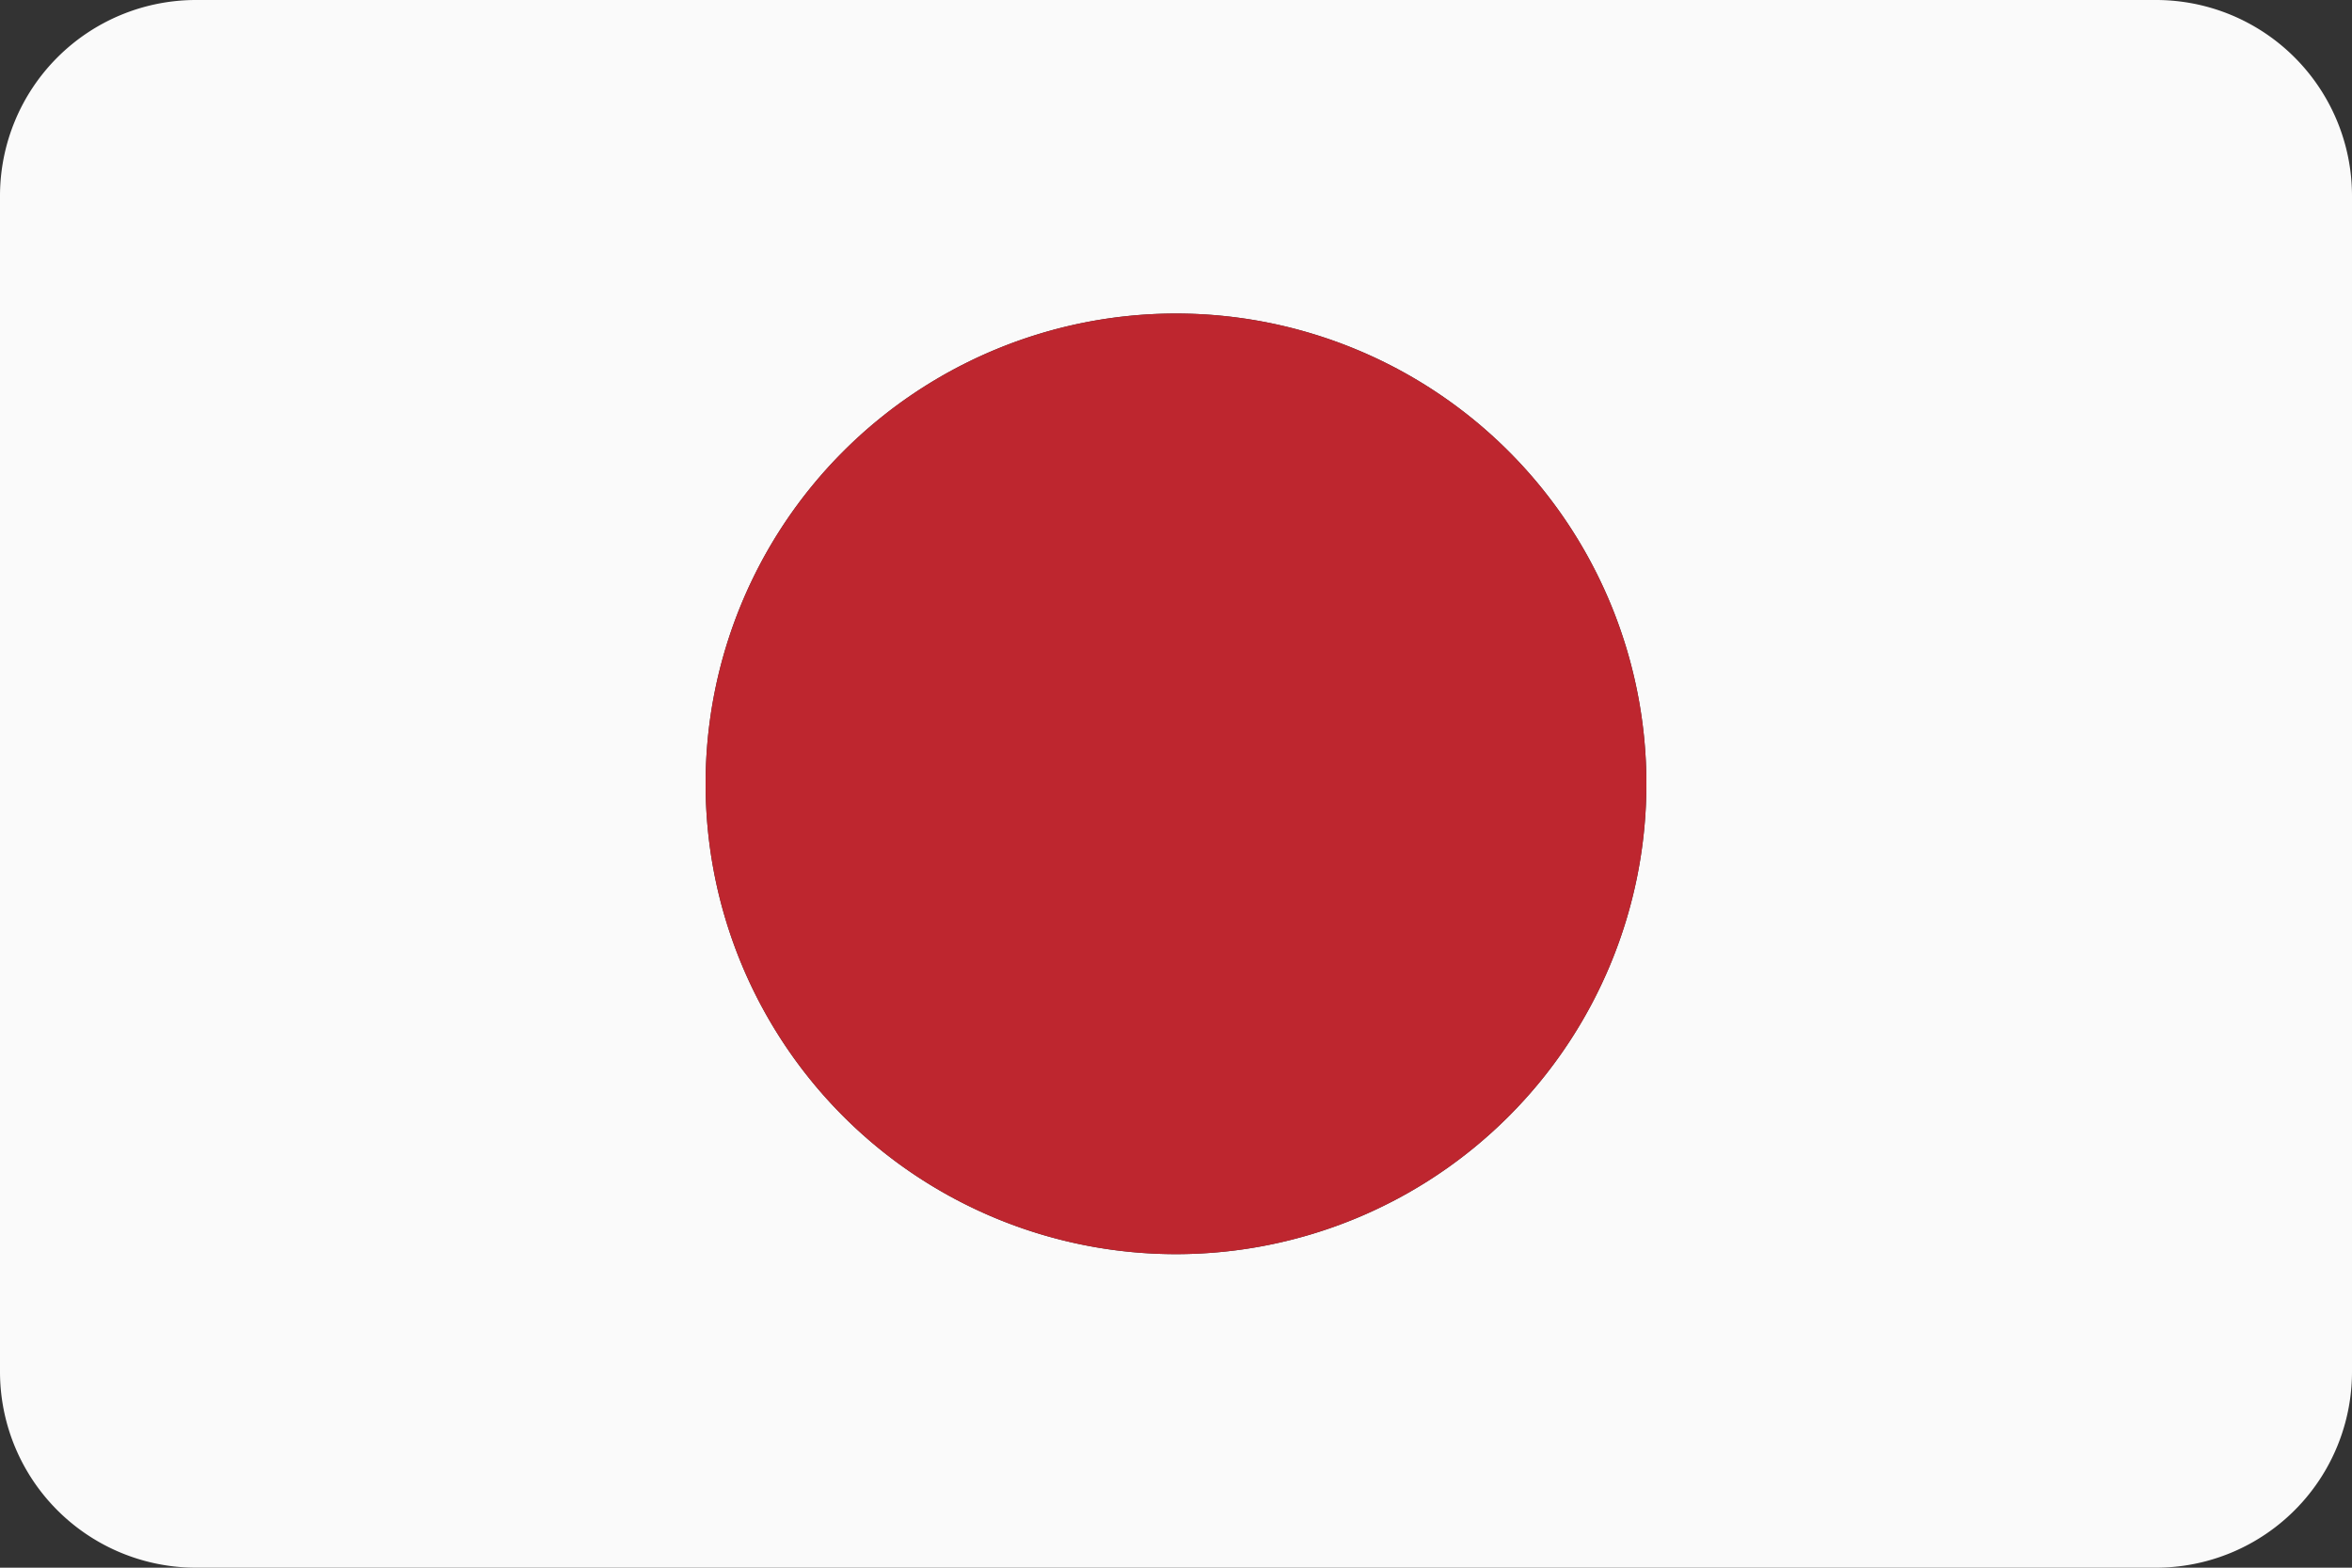 <svg id="Flags" xmlns="http://www.w3.org/2000/svg" viewBox="0 0 30 20"><rect x="0" y="0" width="30" height="20" fill="#333333" stroke="none"/><defs><style>.cls-1{fill:#fafafa;}.cls-2{fill:#be262f;}</style></defs><title>Artboard 56</title><path class="cls-1" d="M27.5,0H2.5A2.5,2.5,0,0,0,0,2.5v15A2.5,2.5,0,0,0,2.5,20h25A2.5,2.5,0,0,0,30,17.5V2.5A2.5,2.5,0,0,0,27.5,0ZM15,16a6,6,0,1,1,6-6A6,6,0,0,1,15,16Z"/><path class="cls-2" d="M15,4a6,6,0,1,0,6,6A6,6,0,0,0,15,4Z"/></svg>